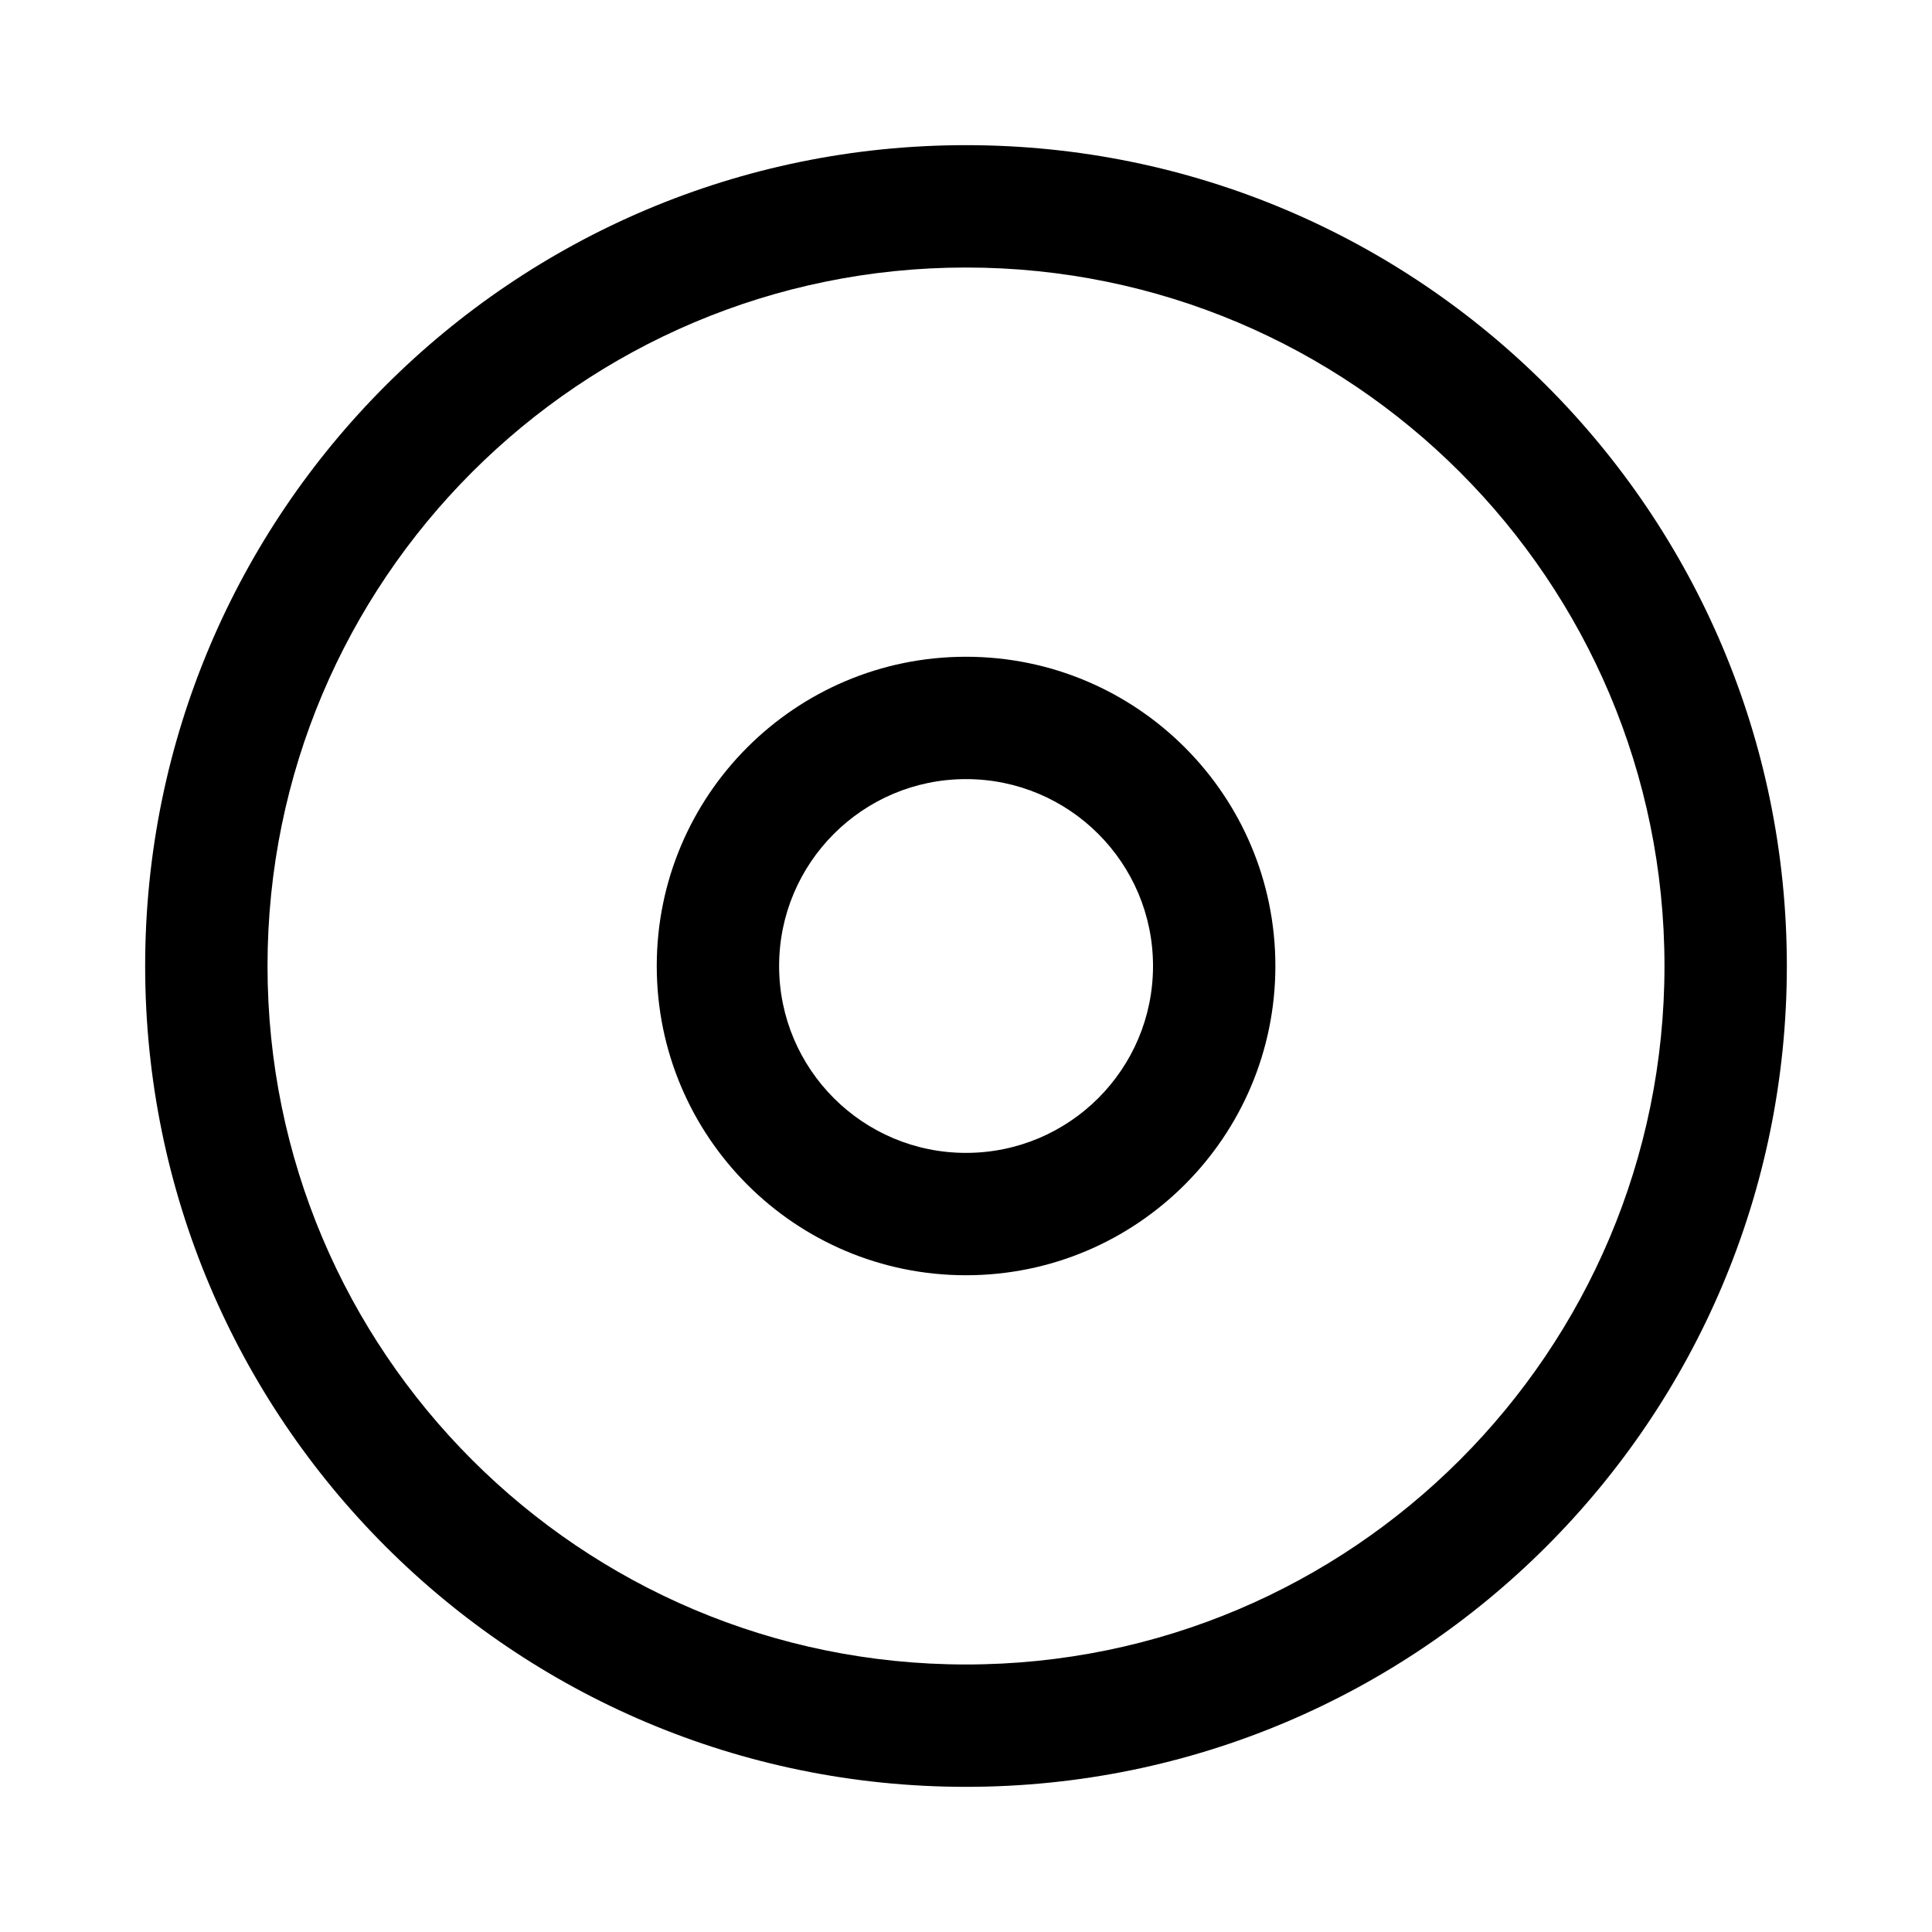 <svg width="15" height="15" fill="none" xmlns="http://www.w3.org/2000/svg">
  <path
    fill-rule="evenodd"
    clip-rule="evenodd"
    d="M7.5 1.127C3.98 1.127 1.127 3.98 1.127 7.5C1.127 11.02 3.98 13.873 7.5 13.873C11.02 13.873 13.873 11.02 13.873 7.5C13.873 3.98 11.02 1.127 7.5 1.127ZM2.077 7.5C2.077 4.505 4.505 2.077 7.5 2.077C10.495 2.077 12.923 4.505 12.923 7.5C12.923 10.495 10.495 12.923 7.5 12.923C4.505 12.923 2.077 10.495 2.077 7.5ZM8.952 7.5C8.952 8.302 8.302 8.951 7.5 8.951C6.699 8.951 6.049 8.302 6.049 7.5C6.049 6.699 6.699 6.049 7.5 6.049C8.302 6.049 8.952 6.699 8.952 7.5ZM9.902 7.5C9.902 8.826 8.826 9.901 7.5 9.901C6.174 9.901 5.099 8.826 5.099 7.5C5.099 6.174 6.174 5.099 7.5 5.099C8.826 5.099 9.902 6.174 9.902 7.5Z"
    fill="currentColor"
  />
</svg>
